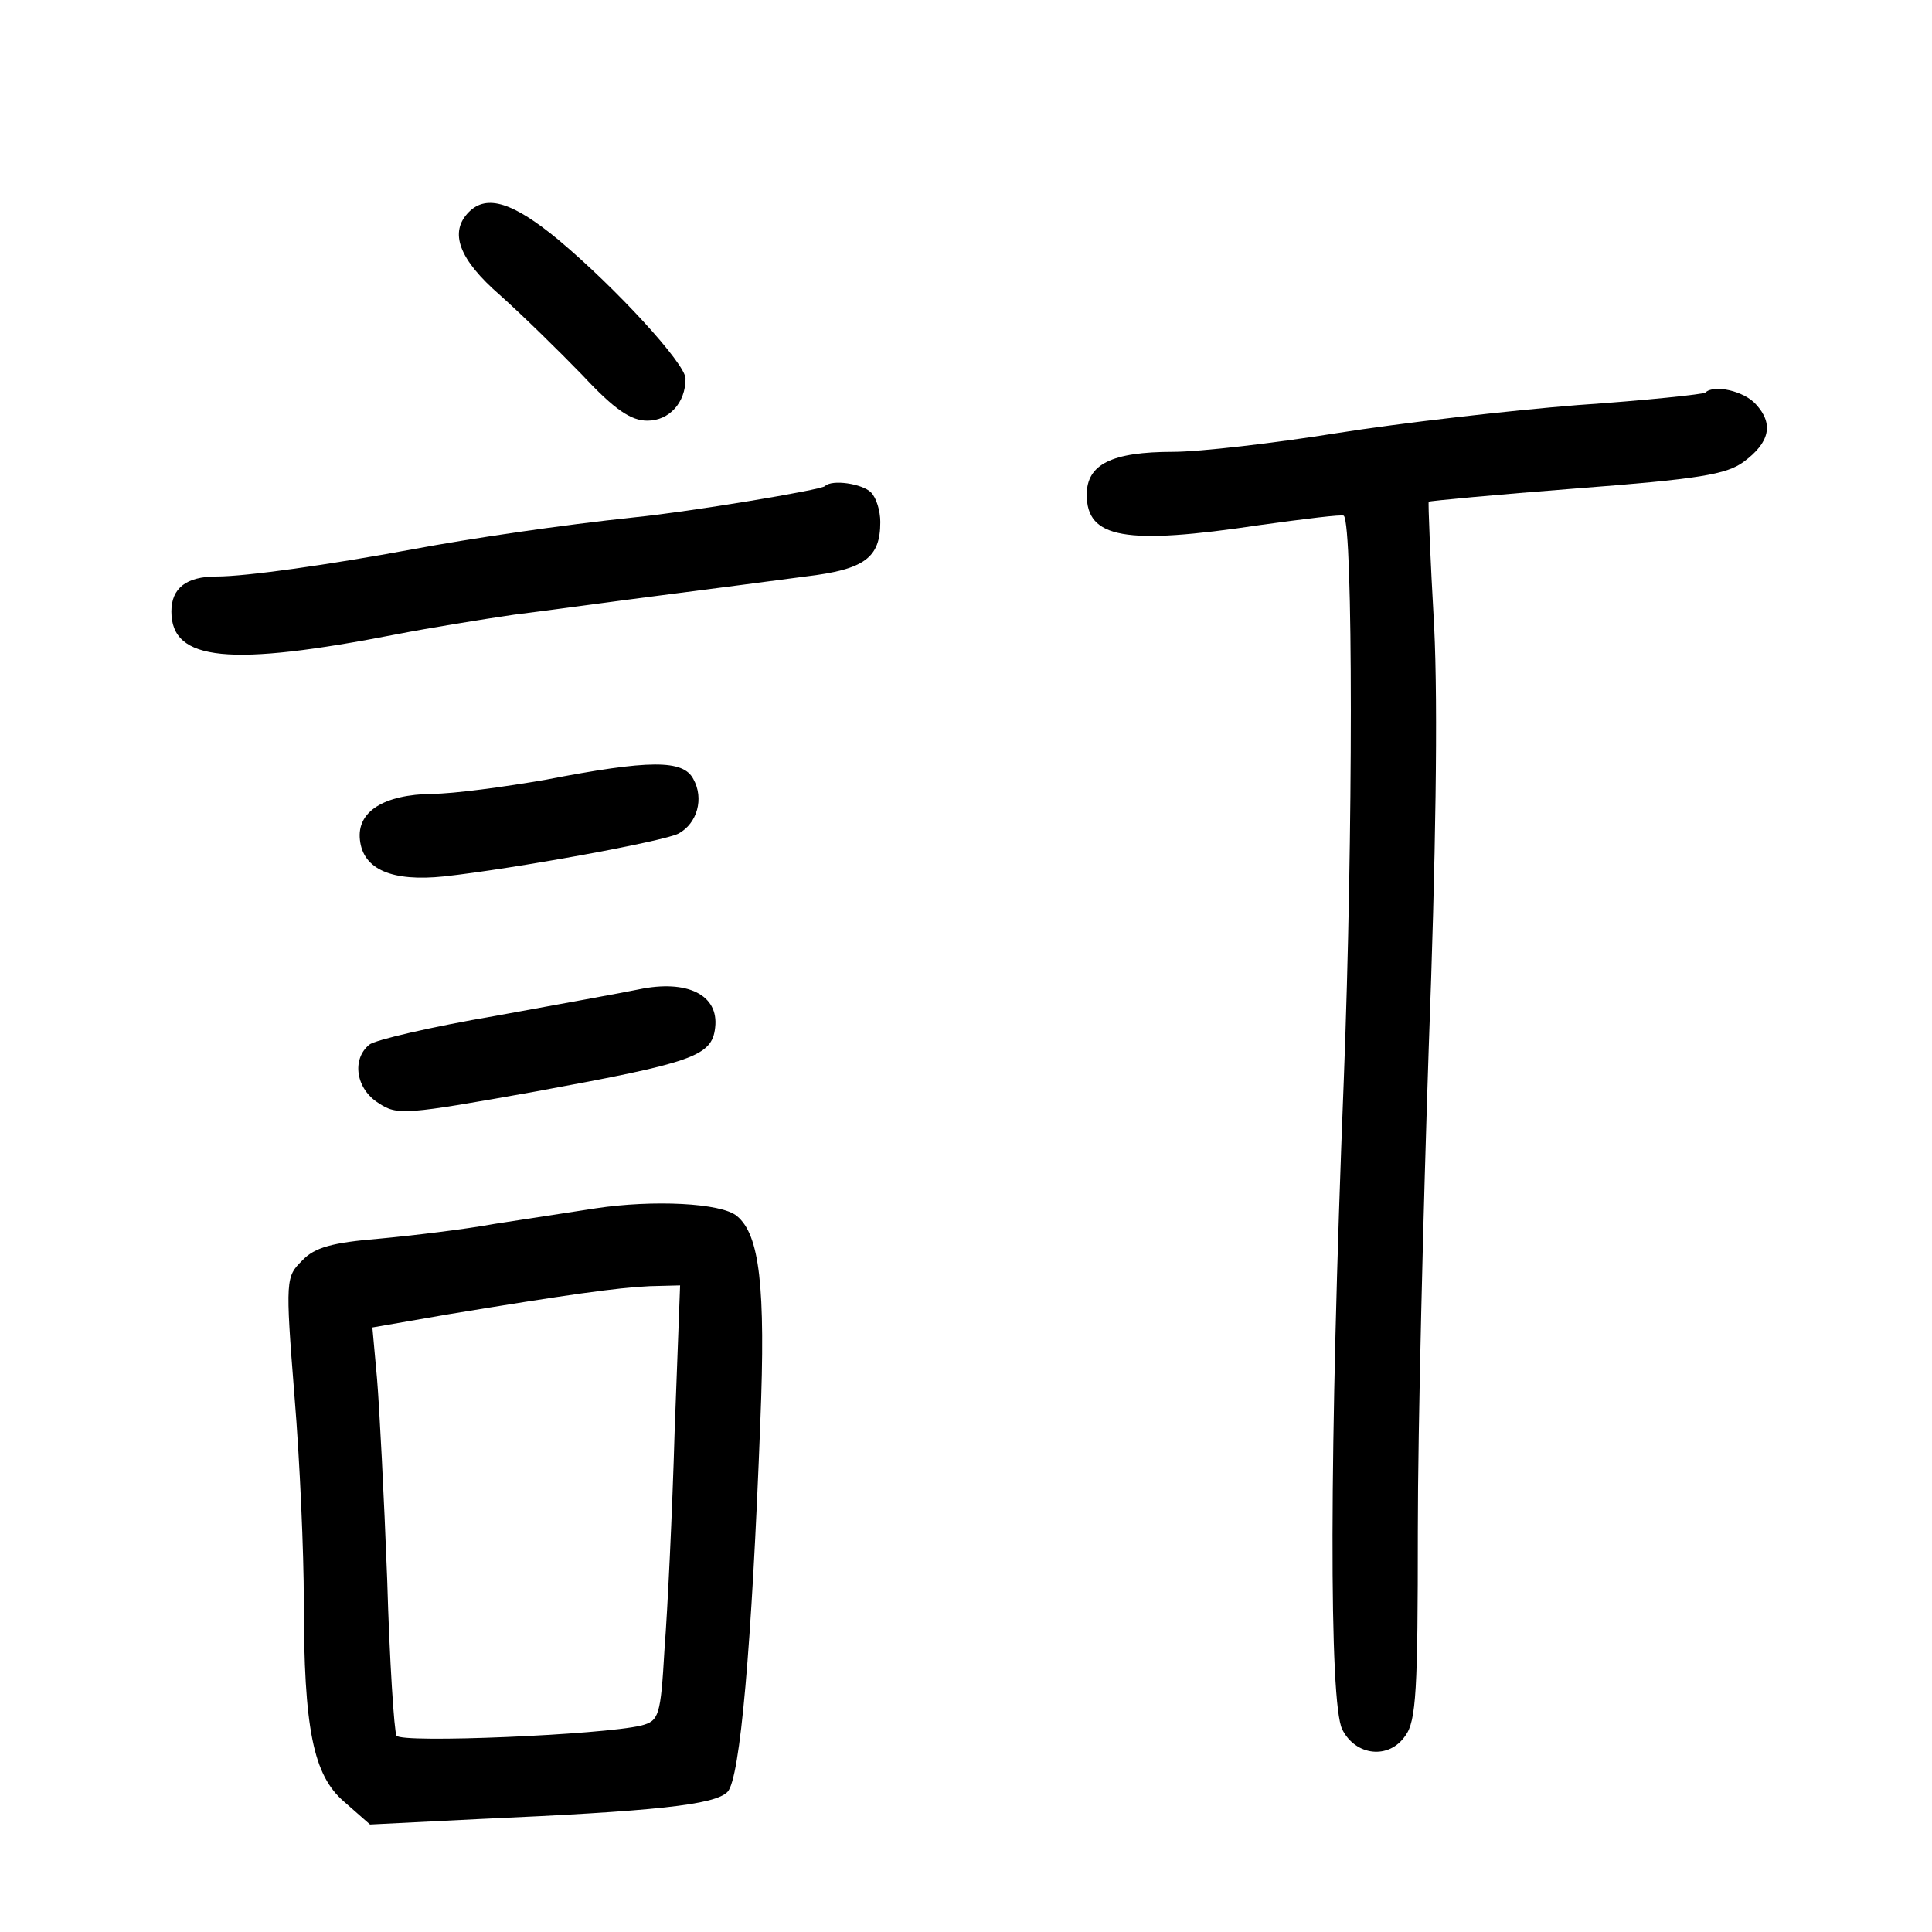 <?xml version="1.0" standalone="no"?>
<!DOCTYPE svg PUBLIC "-//W3C//DTD SVG 20010904//EN"
 "http://www.w3.org/TR/2001/REC-SVG-20010904/DTD/svg10.dtd">
<svg version="1.0" xmlns="http://www.w3.org/2000/svg"
 width="248pt" height="248pt" viewBox="0 0 248 248"
 preserveAspectRatio="xMidYMid meet">
<g transform="translate(0,248) scale(0.1,-0.1)"
fill="#000000" stroke="none">
<path d="M602 2208 c-26 -26 -13 -61 40 -107 28 -25 76 -72 106 -103 41 -44
62 -58 83 -58 28 0 49 23 49 54 0 19 -89 116 -163 178 -58 48 -92 59 -115 36z"/>
<path d="M2189 1976 c-2 -2 -76 -10 -164 -16 -88 -7 -227 -23 -309 -36 -81
-13 -176 -24 -210 -24 -79 0 -111 -16 -111 -55 0 -56 49 -65 222 -39 58 8 106
14 108 12 12 -13 12 -411 0 -723 -19 -481 -19 -801 -2 -835 17 -34 60 -39 81
-8 14 19 16 59 16 263 0 132 7 411 14 620 9 242 12 438 7 540 -5 88 -8 161 -7
161 1 1 86 9 189 17 158 12 193 18 215 34 34 25 39 49 16 74 -15 17 -54 26
-65 15z"/>
<path d="M1059 1856 c-5 -5 -174 -33 -244 -40 -95 -10 -210 -27 -285 -41 -108
-20 -214 -35 -252 -35 -39 0 -58 -15 -58 -45 0 -64 75 -71 290 -29 41 8 109
19 150 25 41 5 127 17 190 25 63 8 146 19 184 24 76 9 96 24 96 70 0 14 -5 31
-12 38 -11 11 -50 17 -59 8z"/>
<path d="M700 1479 c-52 -9 -118 -18 -145 -18 -63 -1 -97 -23 -93 -59 4 -38
41 -54 108 -47 91 10 282 45 301 55 24 13 33 45 19 70 -13 25 -56 25 -190 -1z"/>
<path d="M820 1210 c-19 -4 -102 -19 -184 -34 -82 -14 -155 -31 -162 -37 -23
-19 -17 -57 12 -75 24 -16 34 -15 202 15 201 37 226 45 230 82 5 42 -36 62
-98 49z"/>
<path d="M765 929 c-33 -5 -91 -14 -130 -20 -38 -7 -105 -15 -148 -19 -60 -5
-83 -11 -99 -28 -21 -21 -22 -23 -10 -174 7 -84 12 -202 12 -263 0 -164 12
-224 52 -258 l33 -29 140 7 c225 10 303 18 319 35 16 17 31 186 42 475 7 174
-1 240 -30 264 -20 17 -108 21 -181 10z m101 -286 c-3 -104 -9 -229 -13 -280
-5 -86 -7 -92 -30 -98 -50 -12 -308 -23 -314 -13 -3 5 -9 96 -12 201 -4 106
-10 221 -13 257 l-6 66 98 17 c152 25 215 34 258 36 l39 1 -7 -187z"/>
</g>
</svg>
